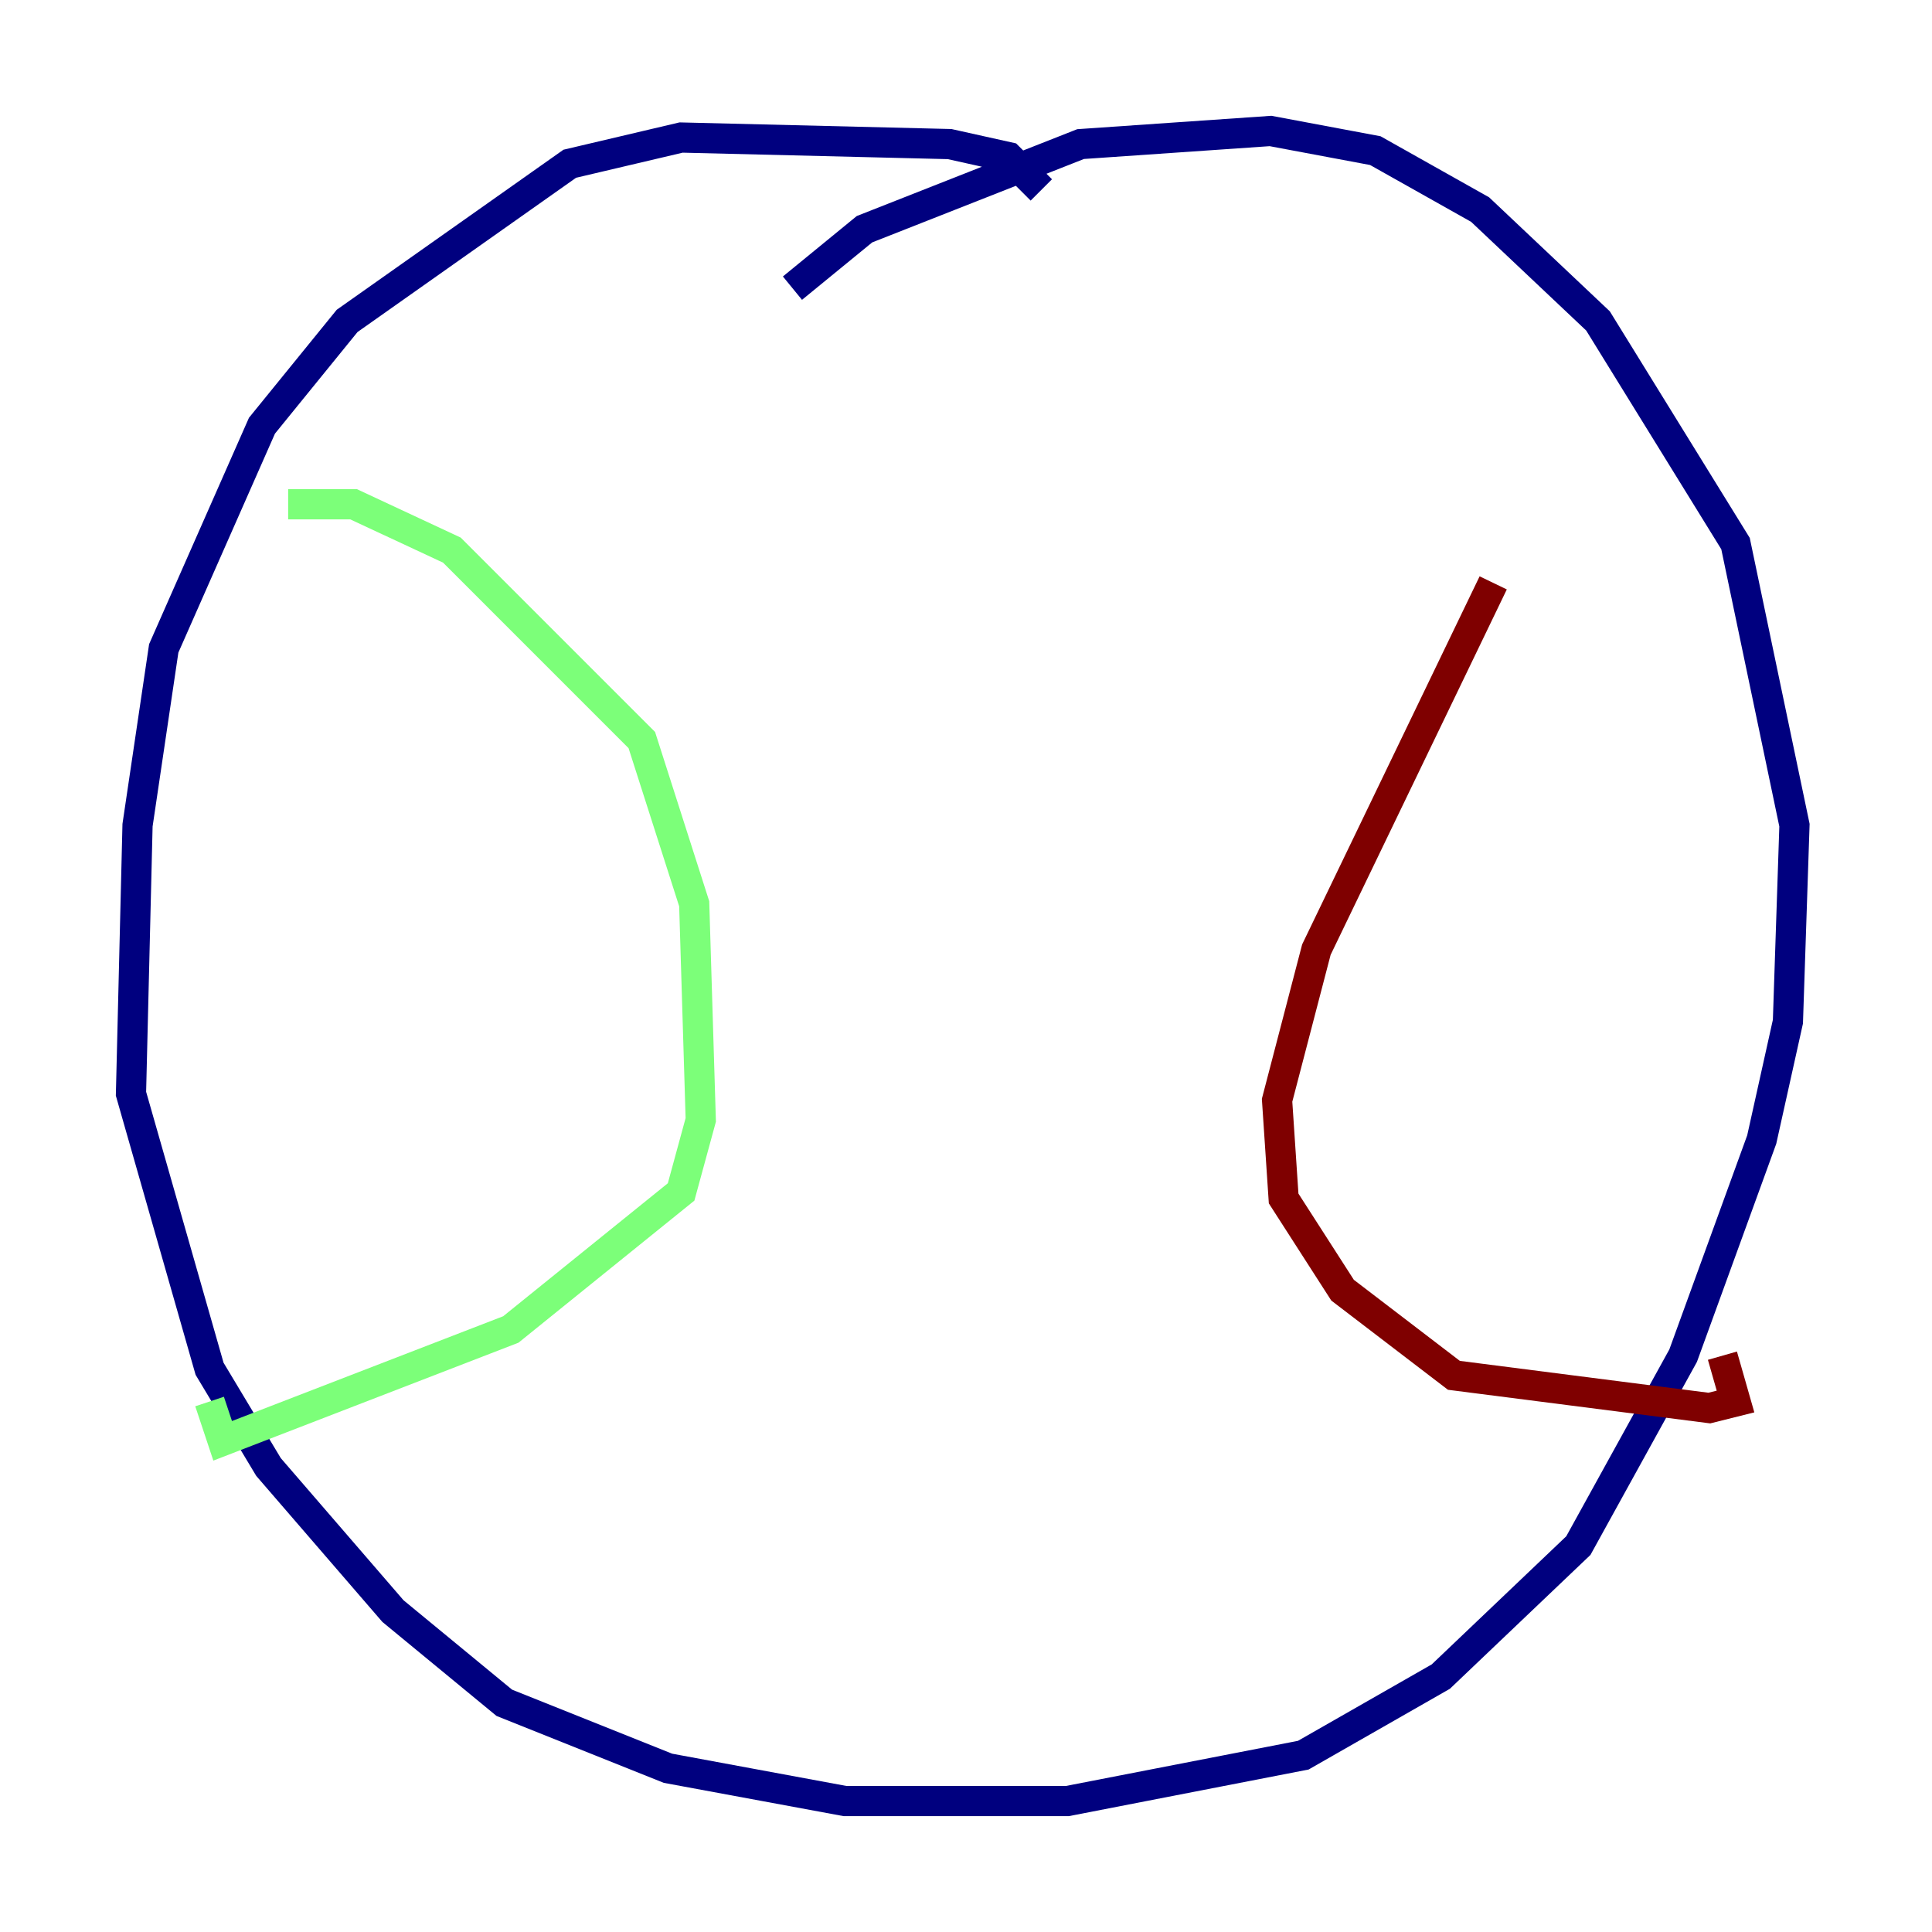 <?xml version="1.0" encoding="utf-8" ?>
<svg baseProfile="tiny" height="128" version="1.2" viewBox="0,0,128,128" width="128" xmlns="http://www.w3.org/2000/svg" xmlns:ev="http://www.w3.org/2001/xml-events" xmlns:xlink="http://www.w3.org/1999/xlink"><defs /><polyline fill="none" points="68.99,12.583 66.82,10.414 62.915,9.546 45.125,9.112 37.749,10.848 22.997,21.261 17.356,28.203 10.848,42.956 9.112,54.671 8.678,72.461 13.885,90.685 17.79,97.193 26.034,106.739 33.41,112.814 44.258,117.153 55.973,119.322 70.725,119.322 86.346,116.285 95.458,111.078 104.57,102.4 111.512,89.817 116.719,75.498 118.454,67.688 118.888,54.671 114.983,36.014 105.871,21.261 98.061,13.885 91.119,9.98 84.176,8.678 71.593,9.546 57.275,15.186 52.502,19.091" stroke="#00007f" stroke-width="2" /><polyline fill="none" points="19.091,33.41 23.43,33.41 29.939,36.447 42.522,49.031 45.993,59.878 46.427,74.197 45.125,78.969 33.844,88.081 14.752,95.458 13.885,92.854" stroke="#7cff79" stroke-width="2" /><polyline fill="none" points="98.929,38.617 87.214,62.915 84.61,72.895 85.044,79.403 88.949,85.478 96.325,91.119 113.248,93.288 114.983,92.854 114.115,89.817" stroke="#7f0000" stroke-width="2" /></svg>
